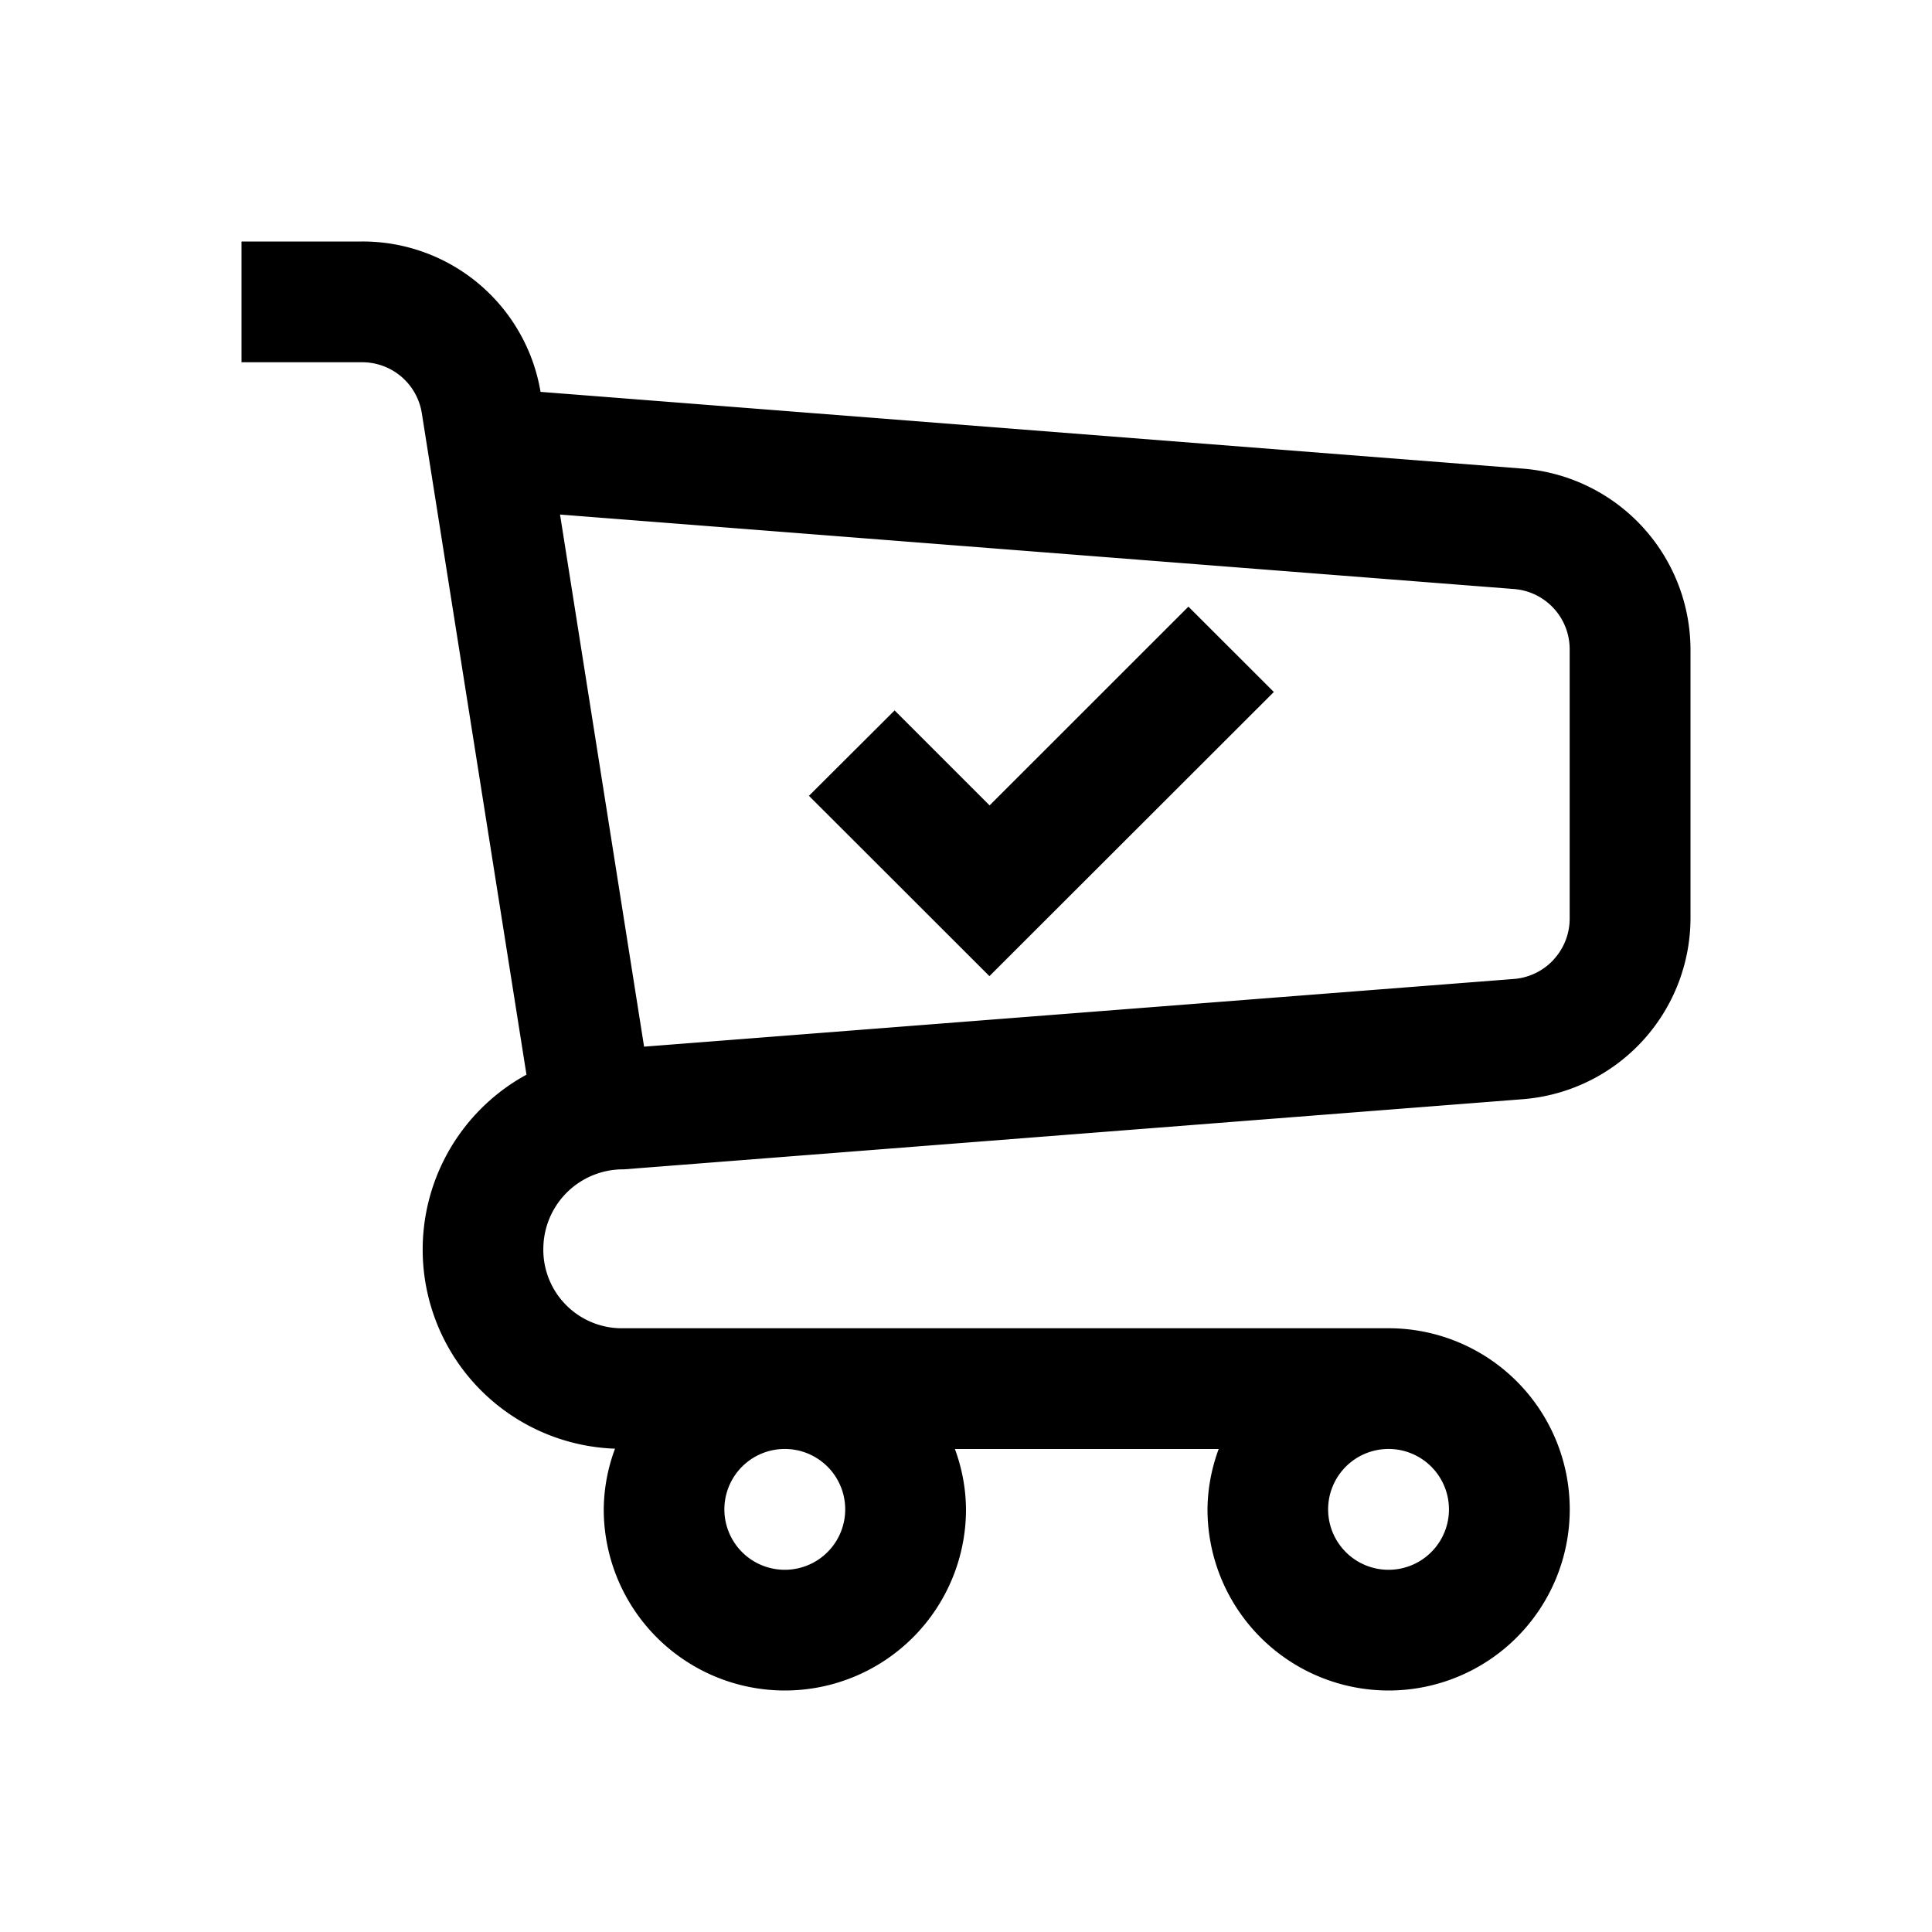 <svg xmlns="http://www.w3.org/2000/svg" width="24" height="24"><path fill-rule="evenodd" d="m6.716 4.868 12.209.954A2.26 2.26 0 0 1 21 8.065v3.346a2.26 2.26 0 0 1-2.075 2.243l-11.175.872a.99.99 0 0 0-1 .962.975.975 0 0 0 .96 1.012h9.54A2.25 2.25 0 1 1 15 18.75c.002-.256.05-.51.139-.75h-3.277c.089.24.136.494.138.75a2.25 2.25 0 0 1-4.5 0 2.2 2.2 0 0 1 .14-.754 2.475 2.475 0 0 1-1.1-4.646l-1.3-8.217A.75.75 0 0 0 4.5 4.5H3V3h1.5a2.24 2.24 0 0 1 2.215 1.868m3.658 14.299a.75.75 0 1 0-1.248-.834.75.75 0 0 0 1.248.834m7.5 0a.75.75 0 1 0-1.248-.834.75.75 0 0 0 1.248.834M19.3 11.92a.75.75 0 0 0 .199-.51V8.067a.75.75 0 0 0-.692-.75l-11.85-.925 1.044 6.61 10.806-.841a.75.75 0 0 0 .493-.24m-8.187-3.096 1.18 1.18 2.47-2.469 1.061 1.06-3.533 3.53-2.242-2.24z" clip-rule="evenodd"/></svg>